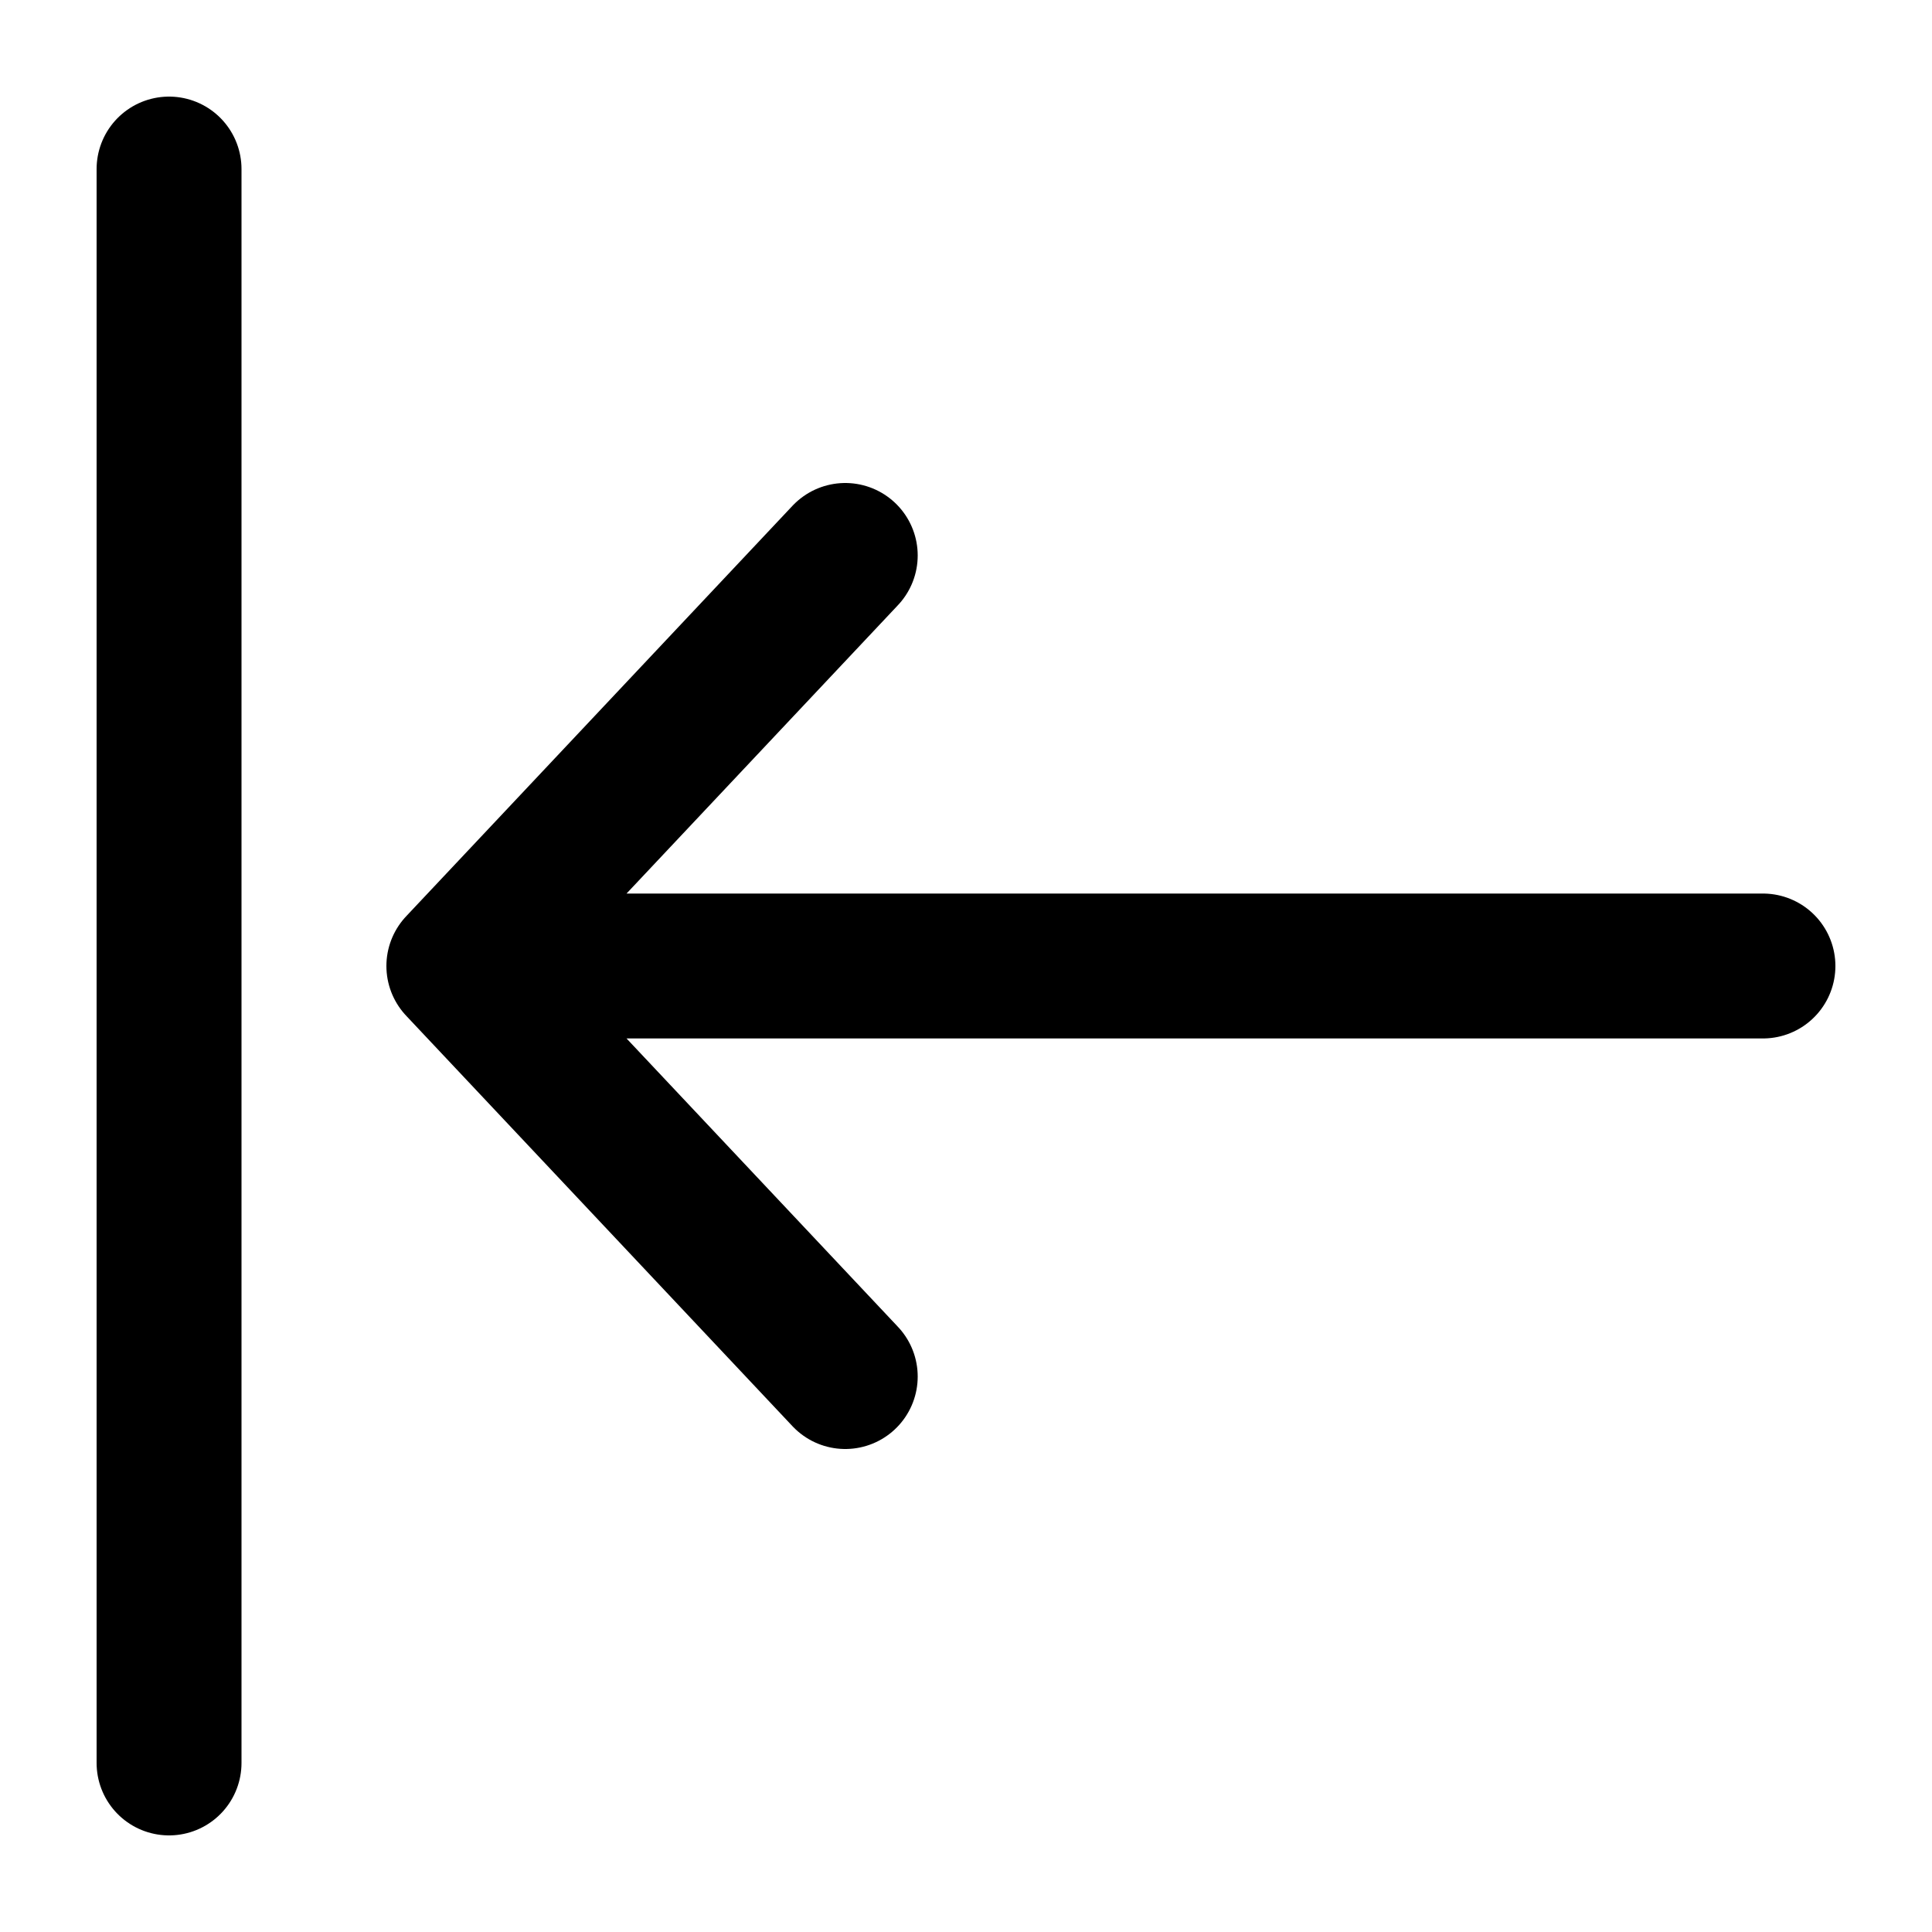 <svg width="20" height="20" viewBox="0 0 20 20" fill="currentColor" xmlns="http://www.w3.org/2000/svg">
<path d="M1.75 18.25L1.75 1.75M4.75 10L18.25 10M4.75 10L8.75 14.25M4.75 10L8.75 5.75" stroke="black" stroke-width="1.5" stroke-linecap="round" stroke-linejoin="round"/>
</svg>
